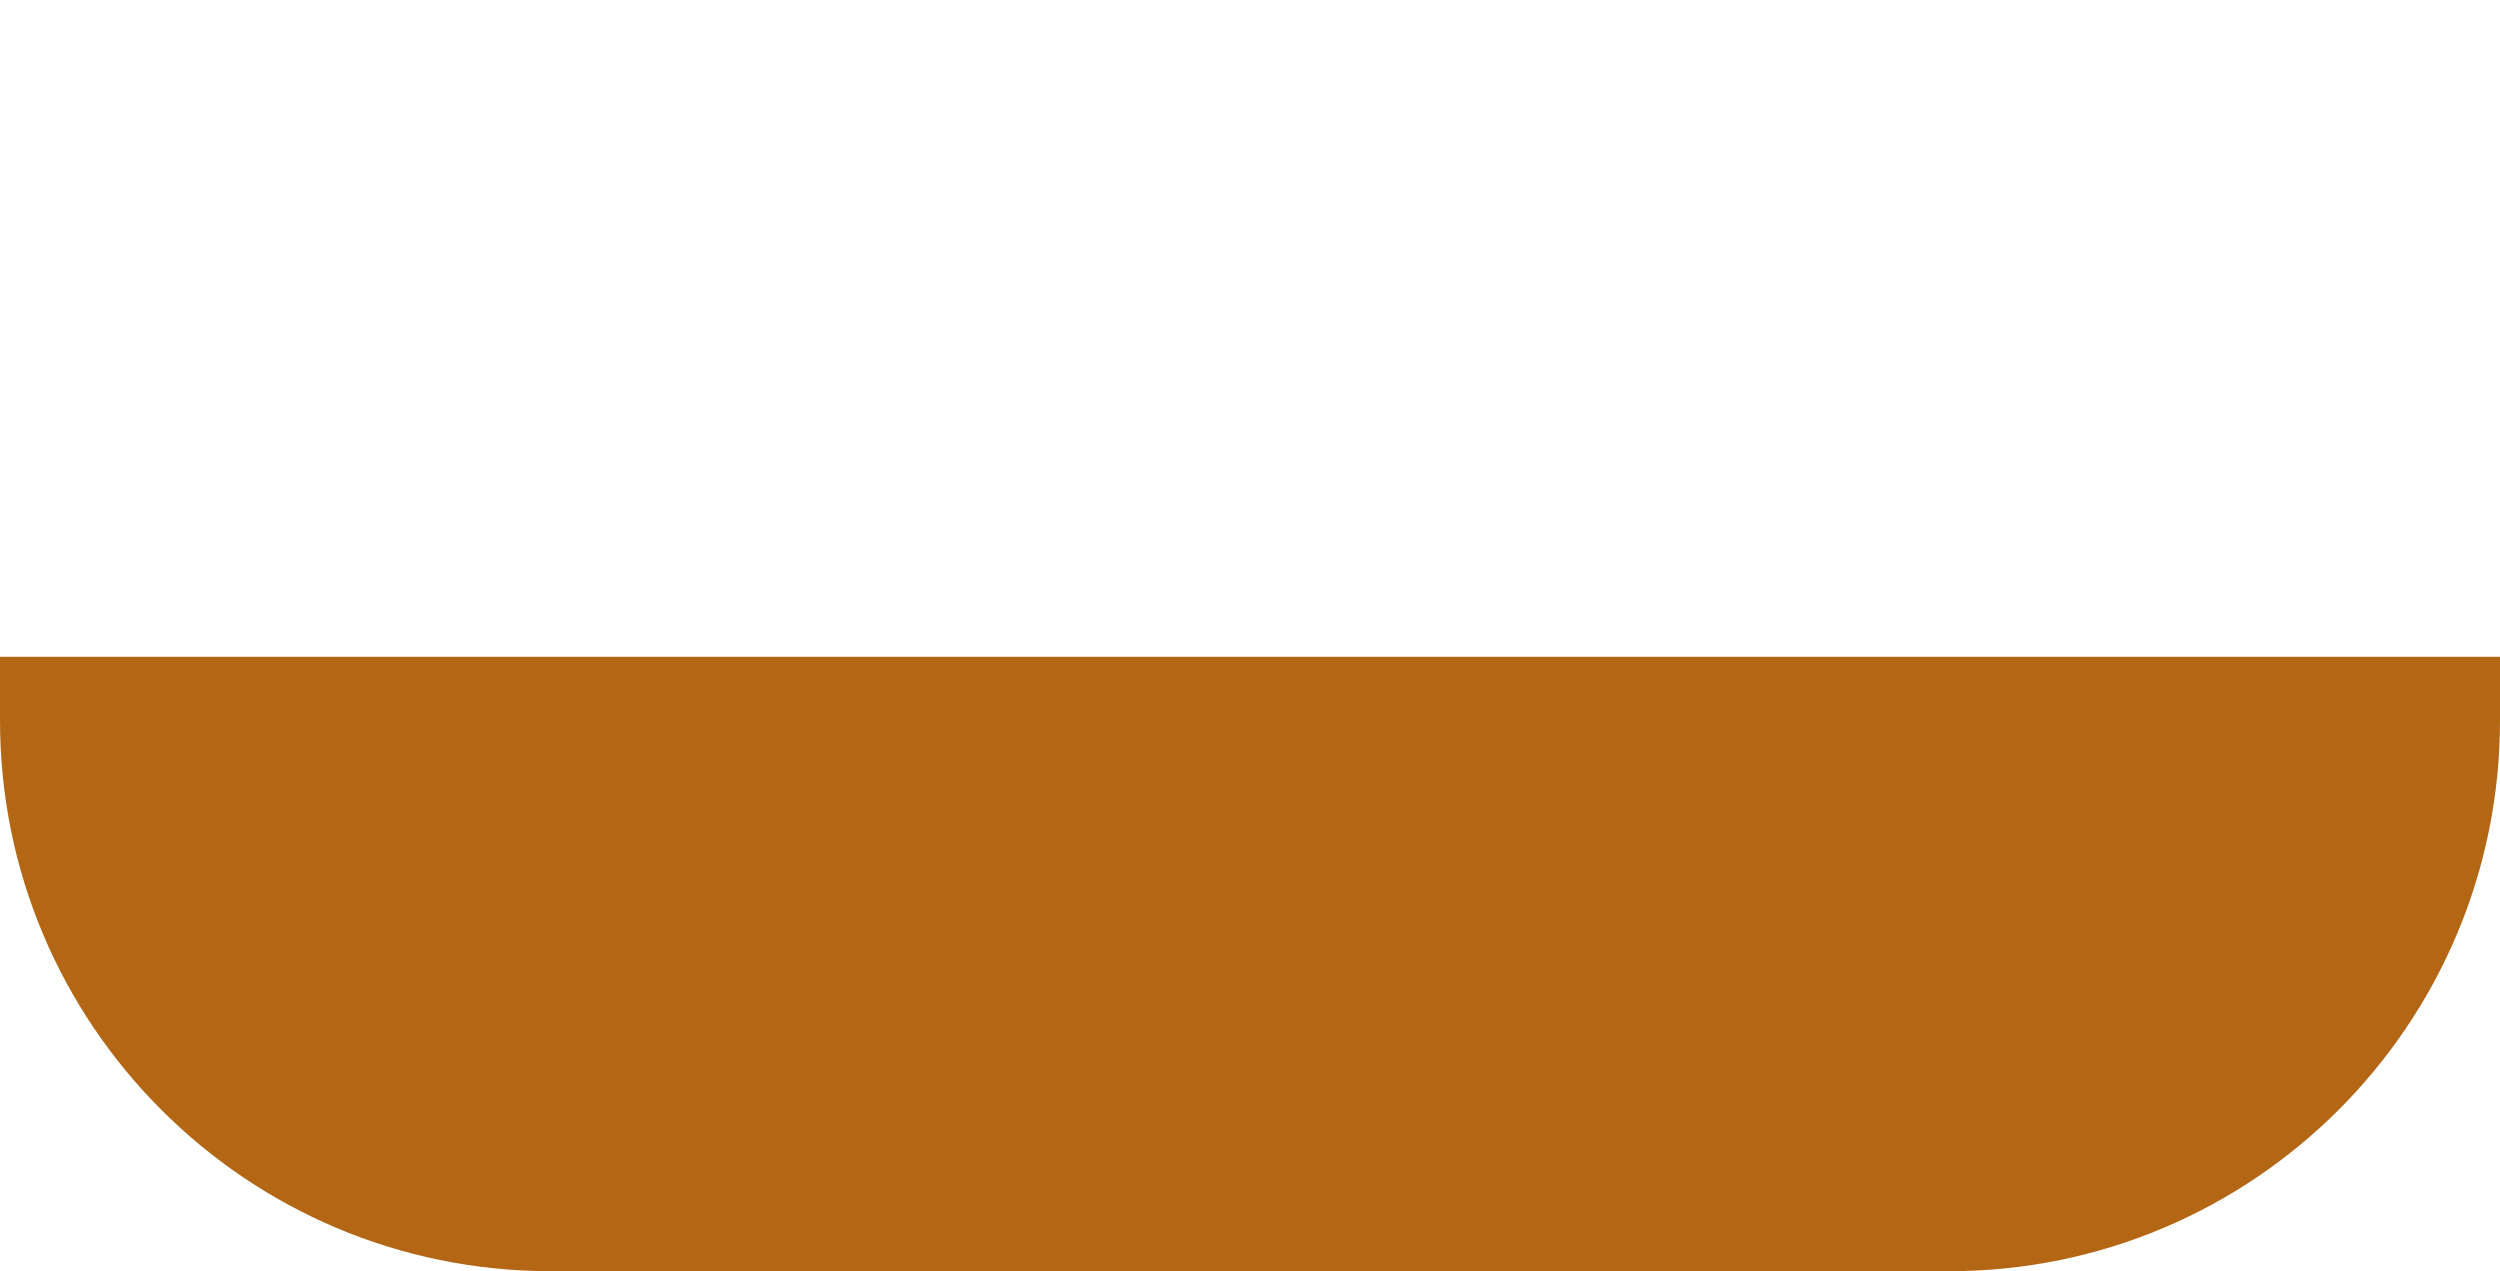 <svg width="118" height="60" viewBox="0 0 118 60" fill="none" xmlns="http://www.w3.org/2000/svg">
<path d="M0 31H118V34C118 48.359 106.359 60 92 60H26C11.641 60 0 48.359 0 34V31Z" fill="#B36614"/>
</svg>
